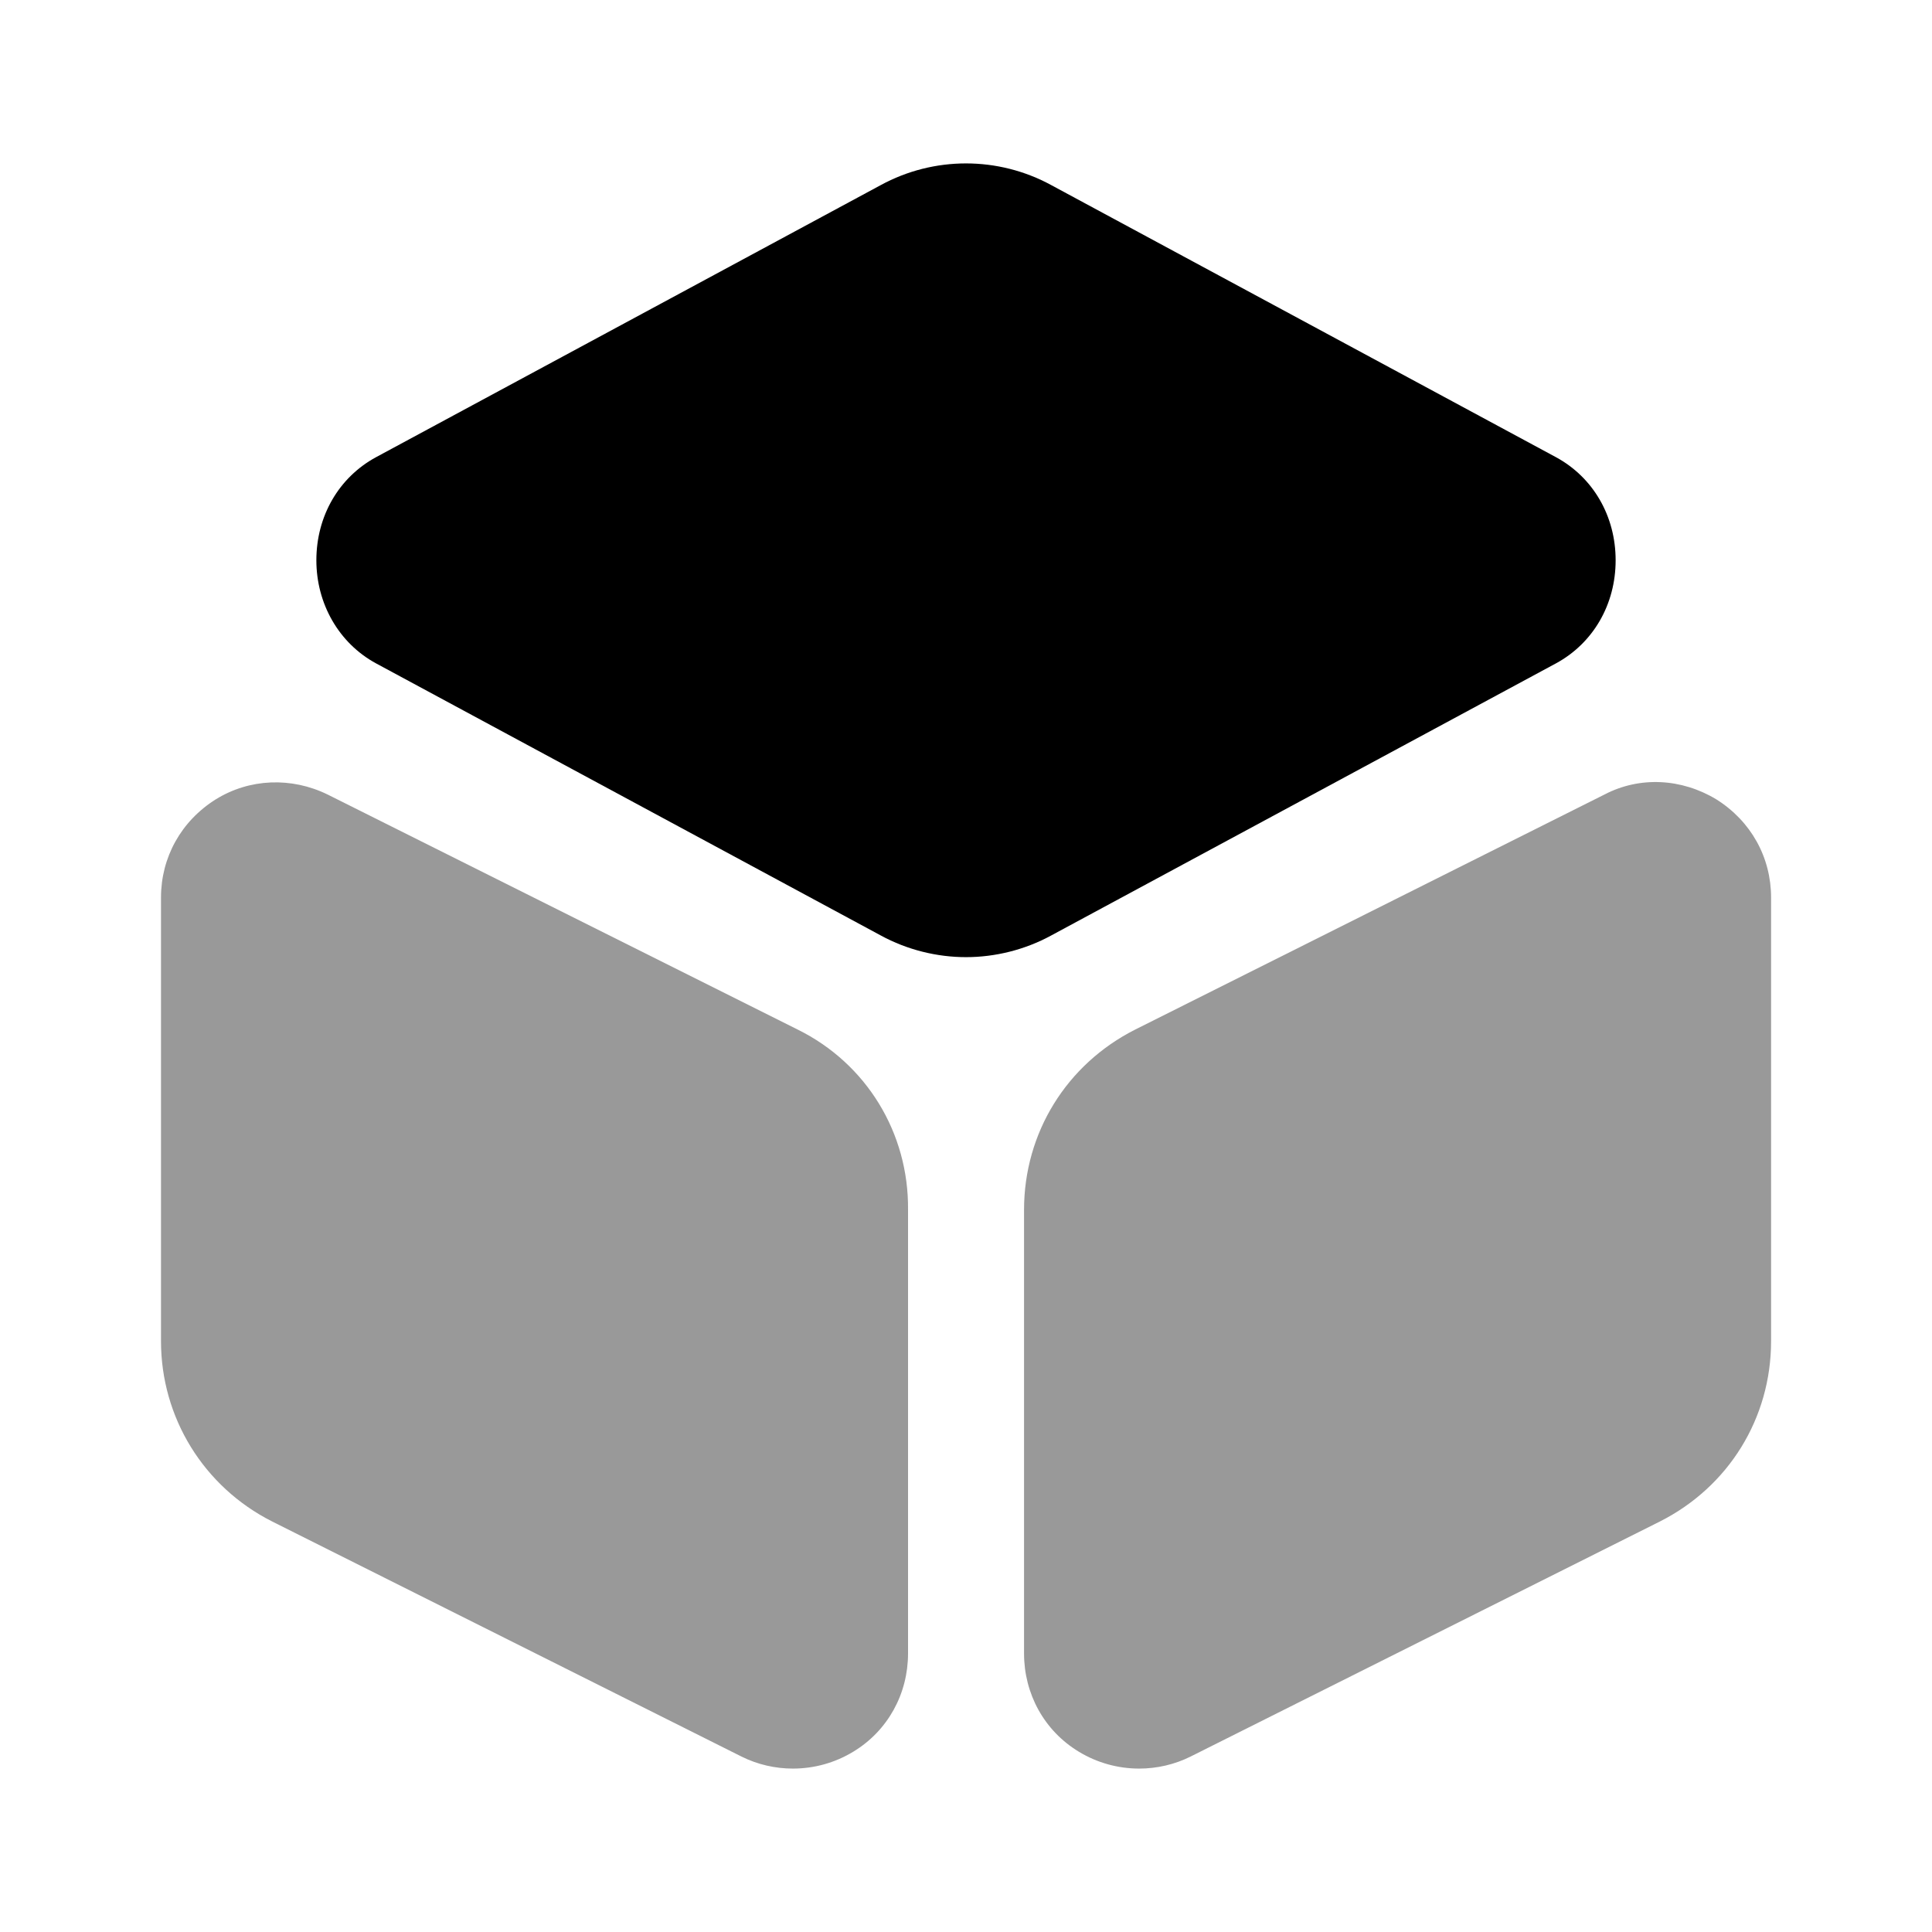 <svg viewBox="0 0 24 24" fill="none" xmlns="http://www.w3.org/2000/svg">
<path d="M19.33 5.68L13.06 2.3C12.4 1.94 11.6 1.94 10.94 2.3L4.67 5.68C4.21 5.93 3.93 6.41 3.93 6.96C3.93 7.5 4.21 7.99 4.67 8.24L10.94 11.62C11.27 11.8 11.64 11.89 12 11.89C12.36 11.89 12.73 11.8 13.06 11.62L19.33 8.24C19.79 7.99 20.07 7.51 20.07 6.96C20.07 6.41 19.79 5.93 19.33 5.68Z" fill="currentColor"/>
<path opacity="0.4" d="M9.91 12.79L4.07 9.87C3.62 9.65 3.1 9.67 2.68 9.93C2.25 10.2 2 10.65 2 11.15V16.66C2 17.61 2.53 18.47 3.38 18.9L9.21 21.82C9.41 21.92 9.63 21.97 9.85 21.97C10.11 21.97 10.37 21.9 10.6 21.76C11.03 21.5 11.28 21.04 11.28 20.54V15.03C11.29 14.07 10.76 13.21 9.91 12.79Z" fill="currentColor"/>
<path opacity="0.4" d="M21.321 9.93C20.891 9.67 20.371 9.64 19.931 9.87L14.101 12.79C13.251 13.22 12.721 14.07 12.721 15.03V20.54C12.721 21.04 12.971 21.5 13.401 21.76C13.631 21.9 13.891 21.97 14.151 21.97C14.371 21.97 14.591 21.92 14.791 21.82L20.621 18.9C21.471 18.47 22.001 17.62 22.001 16.66V11.15C22.001 10.65 21.751 10.2 21.321 9.93Z" fill="currentColor"/>
</svg>
